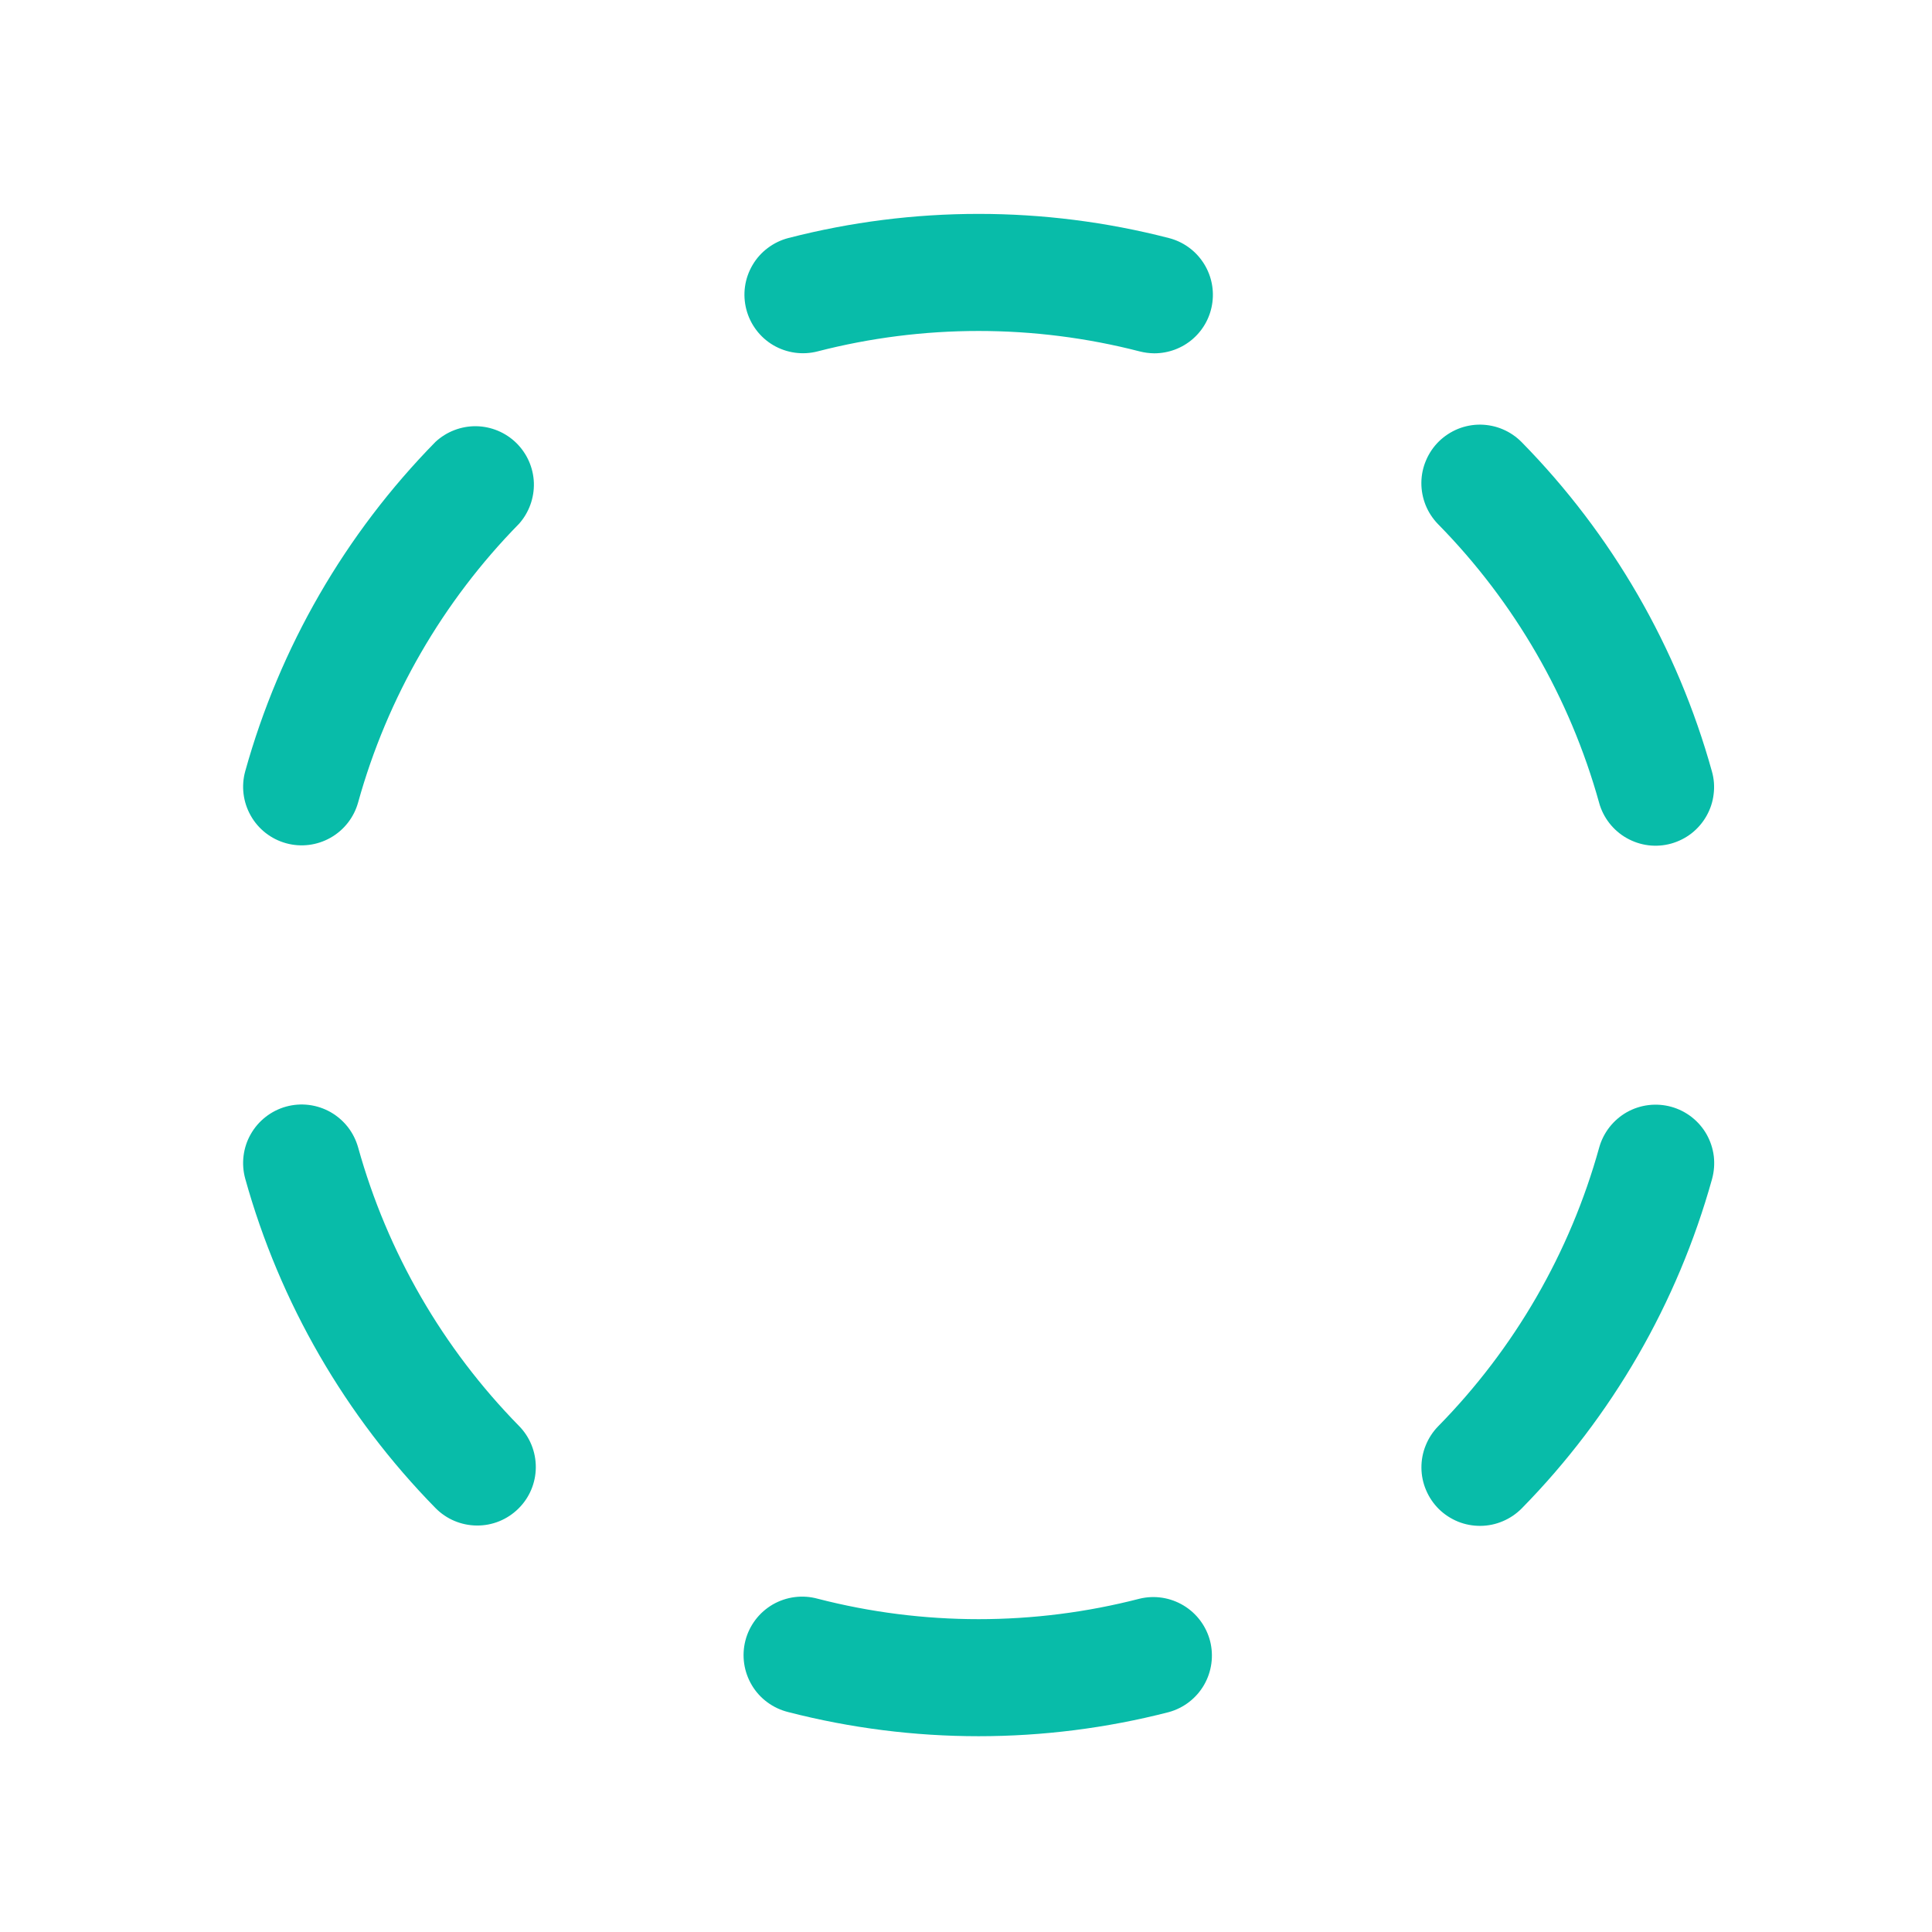 <svg width="33" height="33" viewBox="0 0 33 33" fill="none" xmlns="http://www.w3.org/2000/svg">
<path d="M12.748 5.286C12.715 5.159 12.707 5.026 12.725 4.896C12.743 4.766 12.787 4.641 12.854 4.527C12.92 4.414 13.008 4.315 13.114 4.236C13.219 4.157 13.338 4.099 13.465 4.066C15.597 3.516 17.834 3.516 19.965 4.066C20.201 4.126 20.407 4.271 20.544 4.473C20.681 4.674 20.74 4.919 20.709 5.161C20.679 5.403 20.561 5.625 20.378 5.786C20.195 5.947 19.959 6.035 19.715 6.035C19.631 6.034 19.547 6.023 19.465 6.002C17.662 5.537 15.769 5.537 13.965 6.002C13.709 6.068 13.437 6.03 13.208 5.896C12.98 5.762 12.815 5.542 12.748 5.286ZM7.439 7.547C5.897 9.117 4.779 11.053 4.189 13.172C4.118 13.428 4.152 13.701 4.283 13.932C4.413 14.163 4.63 14.332 4.886 14.403C5.141 14.474 5.415 14.44 5.646 14.309C5.876 14.179 6.046 13.962 6.117 13.706C6.615 11.912 7.562 10.274 8.867 8.945C9.037 8.753 9.127 8.502 9.119 8.246C9.11 7.989 9.002 7.746 8.819 7.566C8.635 7.386 8.389 7.284 8.133 7.28C7.876 7.277 7.627 7.373 7.439 7.547ZM6.117 19.599C6.081 19.472 6.022 19.354 5.941 19.25C5.86 19.147 5.759 19.06 5.645 18.995C5.531 18.931 5.405 18.889 5.274 18.873C5.144 18.857 5.012 18.867 4.885 18.902C4.759 18.937 4.64 18.997 4.537 19.078C4.433 19.159 4.347 19.259 4.282 19.374C4.217 19.488 4.176 19.614 4.16 19.744C4.144 19.875 4.154 20.007 4.189 20.134C4.779 22.253 5.898 24.188 7.439 25.759C7.625 25.948 7.878 26.055 8.144 26.057C8.409 26.06 8.664 25.956 8.853 25.77C9.043 25.584 9.15 25.331 9.152 25.066C9.154 24.8 9.051 24.545 8.865 24.356C7.562 23.028 6.616 21.391 6.117 19.599ZM19.465 27.307C17.662 27.773 15.769 27.773 13.965 27.307C13.837 27.272 13.704 27.263 13.572 27.28C13.441 27.297 13.314 27.34 13.199 27.406C13.085 27.473 12.984 27.561 12.904 27.667C12.824 27.773 12.765 27.893 12.732 28.022C12.699 28.15 12.692 28.284 12.711 28.415C12.73 28.546 12.775 28.672 12.843 28.786C12.911 28.9 13.001 28.999 13.108 29.077C13.215 29.156 13.336 29.212 13.465 29.244C15.597 29.793 17.834 29.793 19.965 29.244C20.218 29.174 20.434 29.008 20.566 28.78C20.697 28.553 20.734 28.283 20.669 28.029C20.603 27.775 20.44 27.557 20.215 27.422C19.99 27.287 19.721 27.245 19.465 27.307ZM28.547 18.905C28.42 18.87 28.288 18.86 28.157 18.876C28.027 18.892 27.901 18.933 27.786 18.998C27.672 19.063 27.572 19.15 27.491 19.253C27.41 19.357 27.35 19.476 27.315 19.602C26.817 21.396 25.87 23.034 24.565 24.362C24.473 24.456 24.401 24.567 24.352 24.689C24.302 24.811 24.278 24.941 24.279 25.072C24.28 25.203 24.307 25.333 24.359 25.454C24.41 25.575 24.485 25.685 24.578 25.777C24.672 25.869 24.783 25.941 24.905 25.991C25.027 26.04 25.157 26.064 25.288 26.063C25.42 26.062 25.549 26.035 25.67 25.983C25.791 25.932 25.901 25.857 25.993 25.764C27.535 24.194 28.653 22.258 29.243 20.139C29.278 20.012 29.288 19.879 29.273 19.749C29.257 19.618 29.215 19.492 29.151 19.377C29.086 19.262 28.999 19.162 28.896 19.081C28.792 19 28.673 18.94 28.547 18.905ZM27.314 13.712C27.349 13.839 27.409 13.957 27.49 14.061C27.571 14.164 27.671 14.251 27.785 14.315C27.9 14.38 28.026 14.422 28.156 14.438C28.287 14.454 28.419 14.444 28.545 14.409C28.672 14.373 28.79 14.314 28.894 14.233C28.997 14.152 29.084 14.051 29.148 13.937C29.213 13.823 29.255 13.697 29.27 13.566C29.287 13.436 29.277 13.304 29.241 13.177C28.652 11.057 27.533 9.122 25.991 7.552C25.899 7.459 25.79 7.384 25.669 7.333C25.548 7.281 25.418 7.255 25.287 7.253C25.155 7.252 25.025 7.277 24.903 7.326C24.782 7.376 24.671 7.448 24.577 7.54C24.483 7.633 24.409 7.742 24.358 7.863C24.306 7.984 24.279 8.114 24.278 8.245C24.277 8.376 24.302 8.507 24.351 8.629C24.4 8.75 24.473 8.861 24.565 8.955C25.869 10.282 26.815 11.919 27.314 13.711V13.712Z" fill="#08BCA9"/>
</svg>
